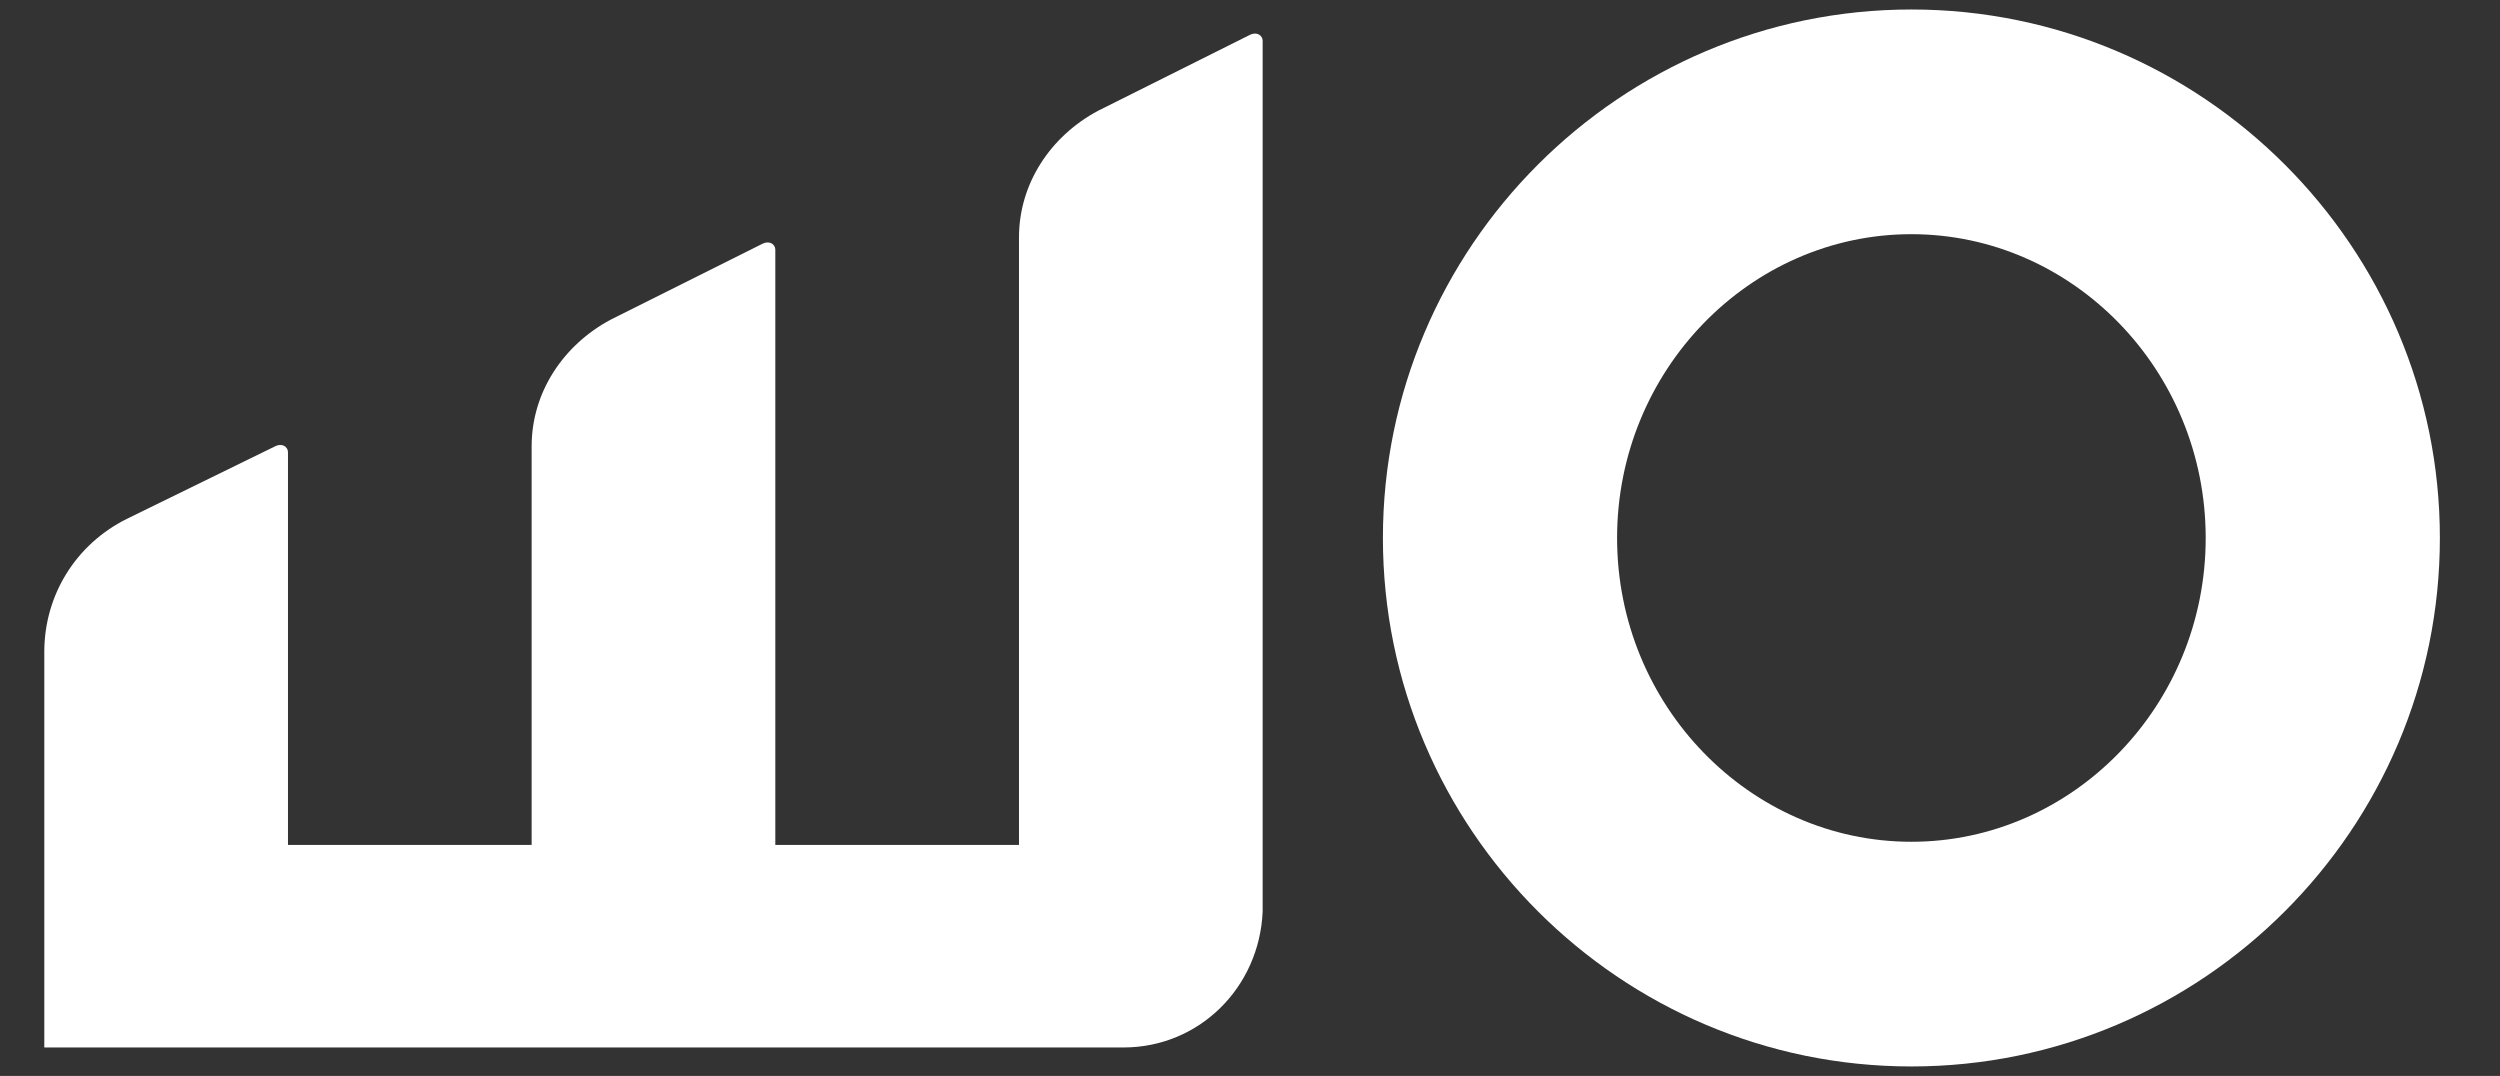 <?xml version="1.0" encoding="utf-8"?>
<!-- Generator: Adobe Illustrator 22.0.0, SVG Export Plug-In . SVG Version: 6.00 Build 0)  -->
<svg version="1.1" id="Layer_1" xmlns="http://www.w3.org/2000/svg" xmlns:xlink="http://www.w3.org/1999/xlink" x="0px" y="0px"
	 viewBox="0 0 79 34" style="enable-background:new 0 0 79 34;" xml:space="preserve">
<rect x="0" y="0" width="79" height="34" fill="#333333" stroke="none"/>
<style type="text/css">
	.st0{fill:#FFFFFF;}
</style>
<g>
	<path class="st0" d="M60.4,0.3c-9.2,0-16.7,7.5-16.7,16.7s7.5,16.7,16.7,16.7c9.2,0,16.7-7.5,16.7-16.7S69.6,0.3,60.4,0.3z
		 M60.4,26.6c-5.1,0-9.3-4.3-9.3-9.6c0-5.3,4.2-9.6,9.3-9.6c5.1,0,9.3,4.3,9.3,9.6C69.7,22.3,65.5,26.6,60.4,26.6z"/>
	<path class="st0" d="M39.5,1.1l-4.8,2.4c-1.5,0.8-2.5,2.3-2.5,4v19.2h-7.7V7.9c0-0.2-0.2-0.3-0.4-0.2l-4.8,2.4
		c-1.5,0.8-2.5,2.3-2.5,4v12.6H9.1V14.3c0-0.2-0.2-0.3-0.4-0.2L4,16.4c-1.6,0.8-2.6,2.4-2.6,4.2v6v6.2v0.3h0.3h7.2h7.9h7.7h11
		c2.4,0,4.3-1.9,4.4-4.3h0v-0.2v-2V1.3C39.9,1.1,39.7,1,39.5,1.1z"/>
</g>
</svg>
